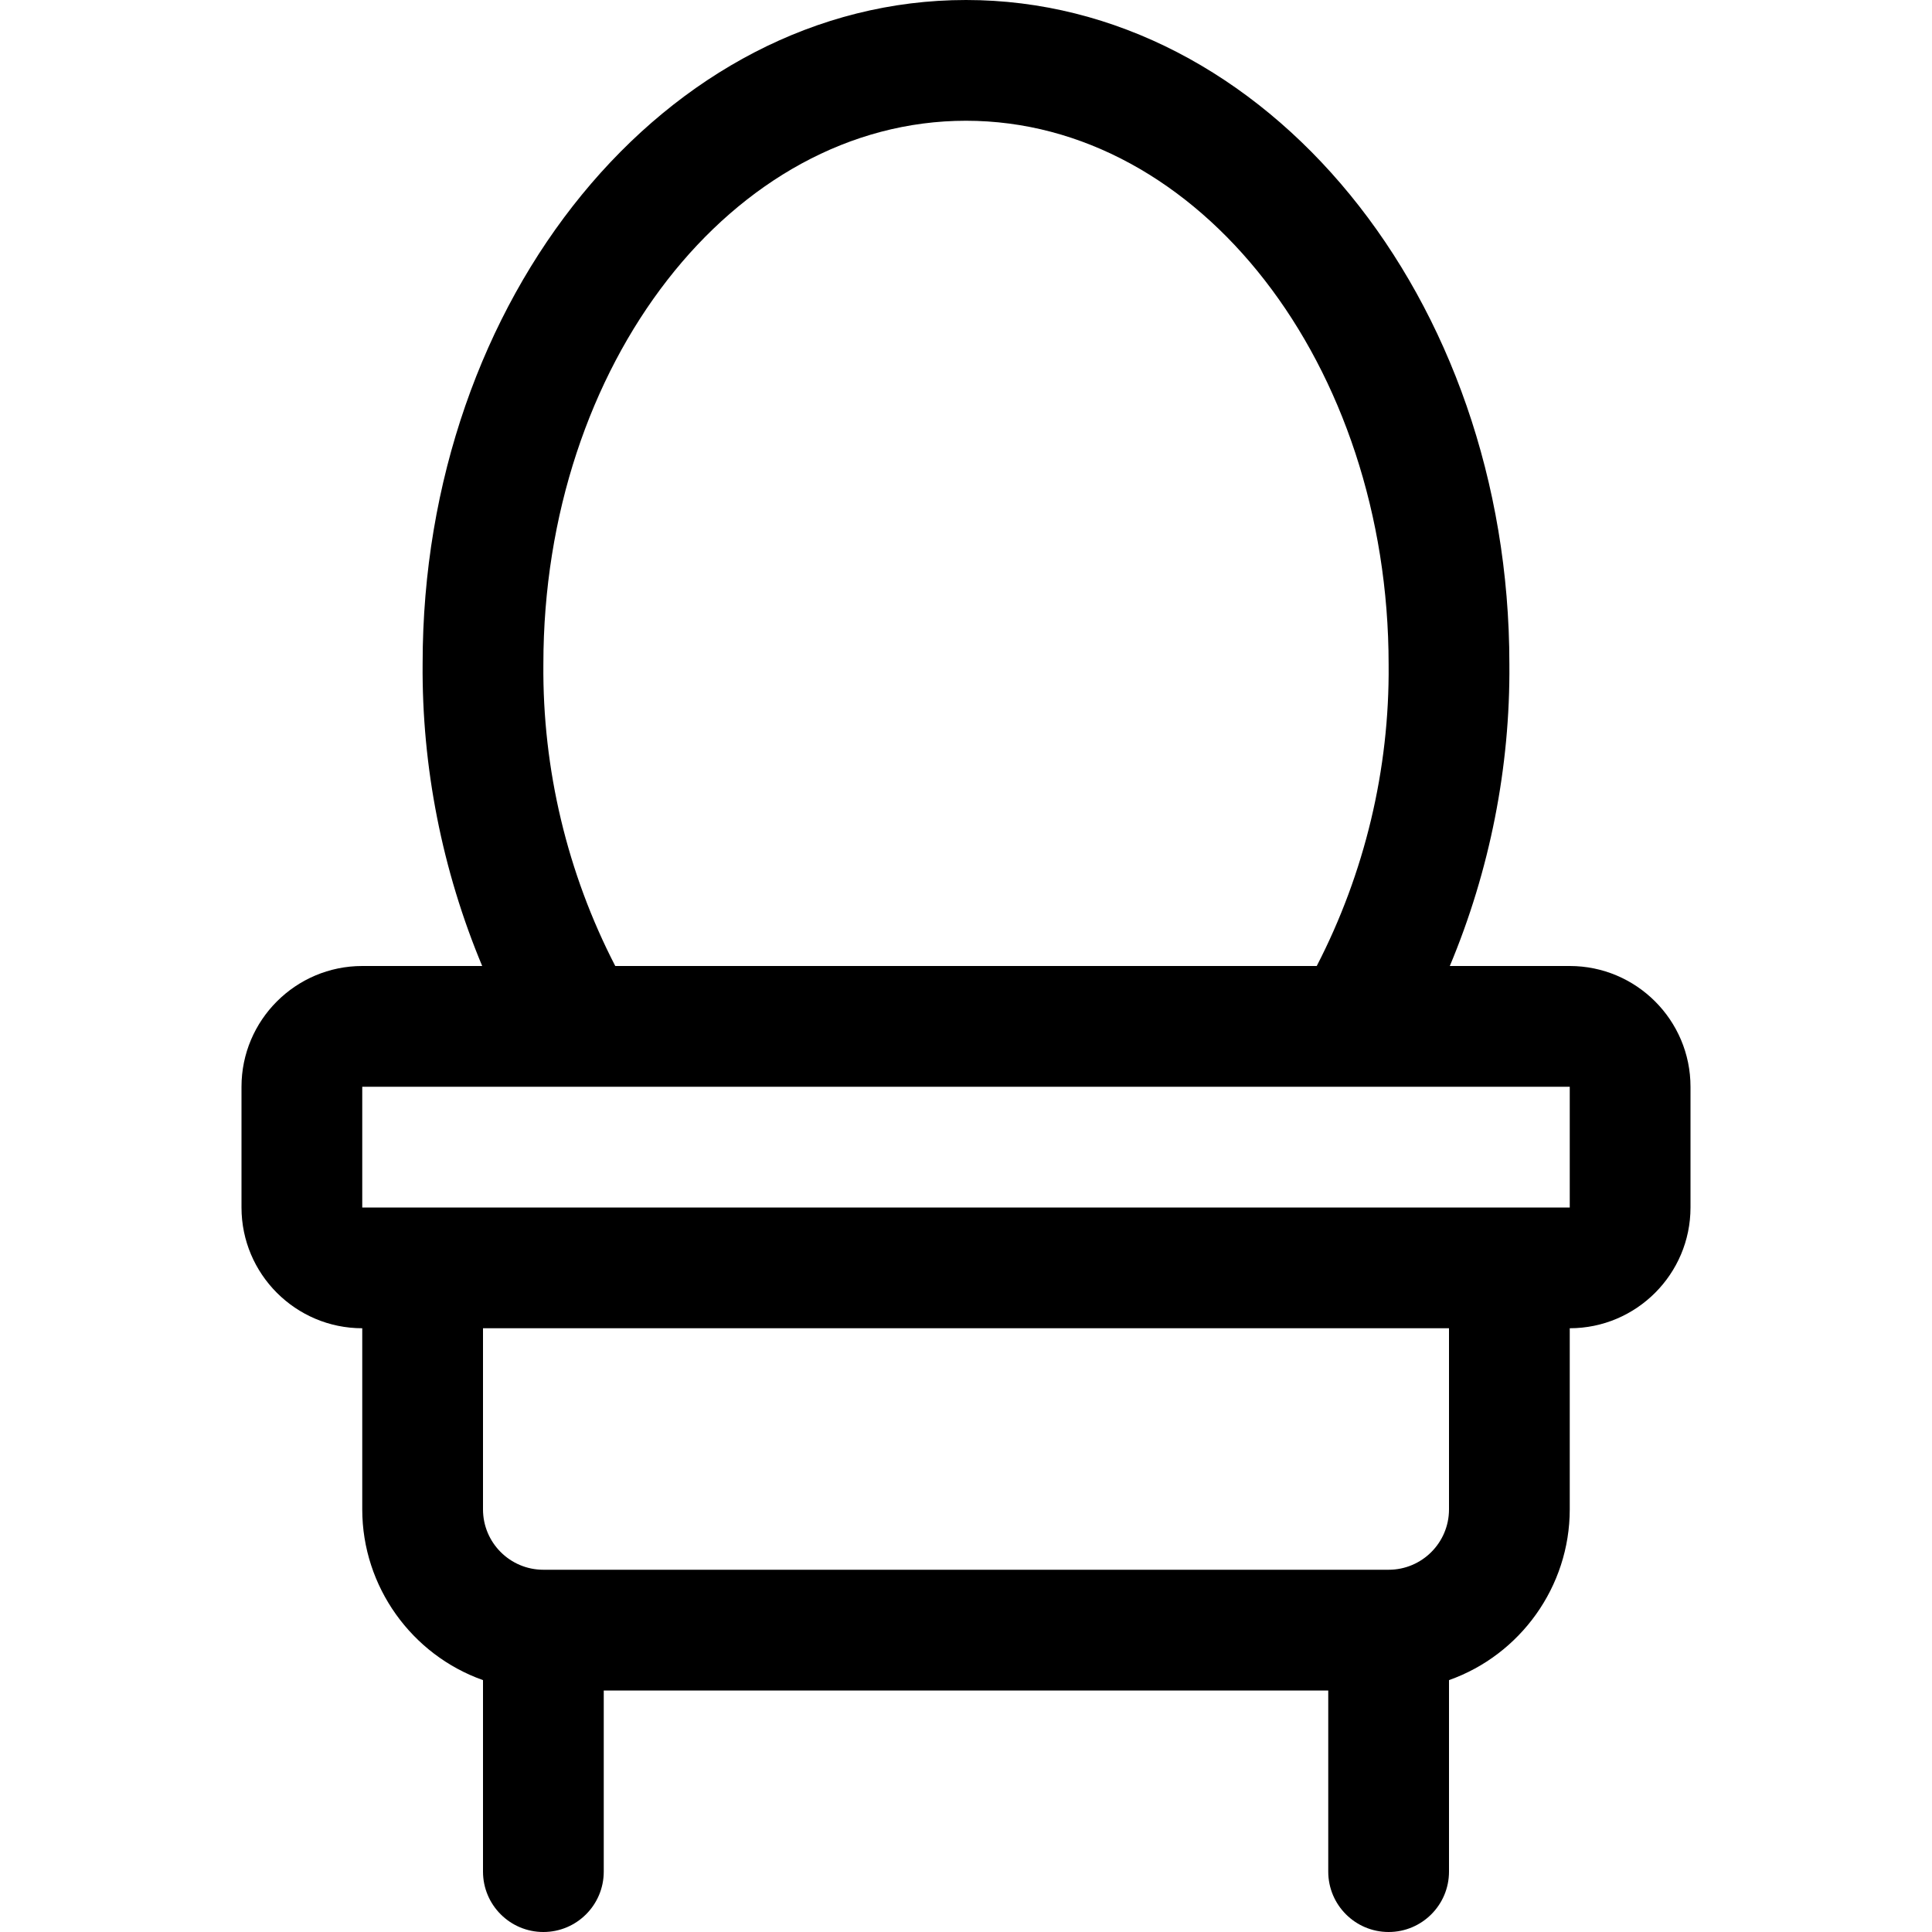 <?xml version="1.0" encoding="utf-8"?>
<!-- Generator: Adobe Illustrator 22.1.0, SVG Export Plug-In . SVG Version: 6.00 Build 0)  -->
<svg version="1.1" id="Regular" xmlns="http://www.w3.org/2000/svg" xmlns:xlink="http://www.w3.org/1999/xlink" x="0px" y="0px"
	 viewBox="0 0 24 24" style="enable-background:new 0 0 24 24;" xml:space="preserve">
<title>dressing-mirror-1</title>
<g>
	<path d="M17.25,24c-0.414,0-0.75-0.336-0.75-0.75V21h-9v2.25C7.5,23.664,7.164,24,6.75,24S6,23.664,6,23.25v-2.379
		c-0.885-0.313-1.5-1.161-1.5-2.121V16.5C3.673,16.5,3,15.827,3,15v-1.5C3,12.673,3.673,12,4.5,12h1.49
		c-0.496-1.186-0.751-2.473-0.74-3.757C5.25,3.699,8.278,0,12,0s6.75,3.701,6.75,8.25c0.011,1.279-0.243,2.564-0.74,3.75h1.49
		c0.827,0,1.5,0.673,1.5,1.5V15c0,0.827-0.673,1.5-1.5,1.5v2.25c0,0.96-0.615,1.808-1.5,2.121v2.379C18,23.664,17.664,24,17.25,24z
		 M6,18.75c0,0.414,0.336,0.75,0.75,0.75h10.5c0.414,0,0.75-0.336,0.75-0.75V16.5H6V18.75z M4.5,15h15v-1.5h-15V15z M16.357,12
		c0.596-1.154,0.905-2.443,0.893-3.743C17.25,4.53,14.895,1.5,12,1.5c-2.895,0-5.25,3.028-5.25,6.75
		C6.738,9.555,7.047,10.846,7.643,12H16.357z"/>
</g>
</svg>

